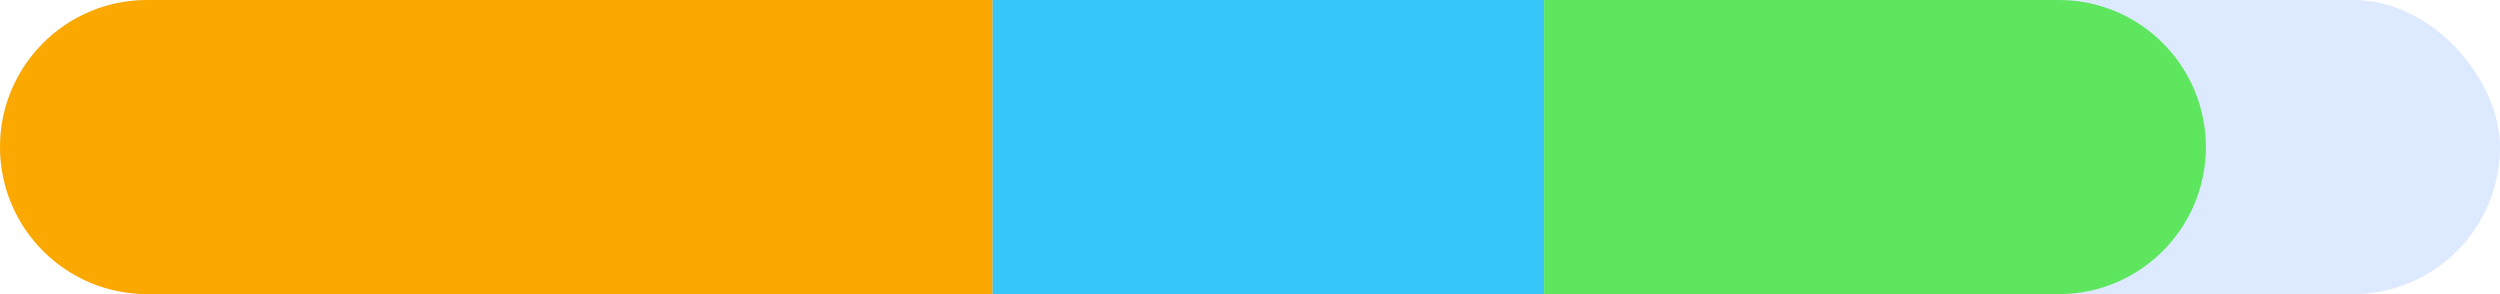 <svg width="68" height="8" viewBox="0 0 68 8" fill="none" xmlns="http://www.w3.org/2000/svg">
<rect width="68" height="8" rx="4" fill="#DDE9FF"/>
<path d="M0 4C0 1.791 1.791 0 4 0H27V8H4C1.791 8 0 6.209 0 4Z" fill="#FBA900"/>
<rect x="27" width="15" height="8" fill="#38C5F8"/>
<path d="M42 0H56C58.209 0 60 1.791 60 4C60 6.209 58.209 8 56 8H42V0Z" fill="#5FE65F"/>
</svg>
